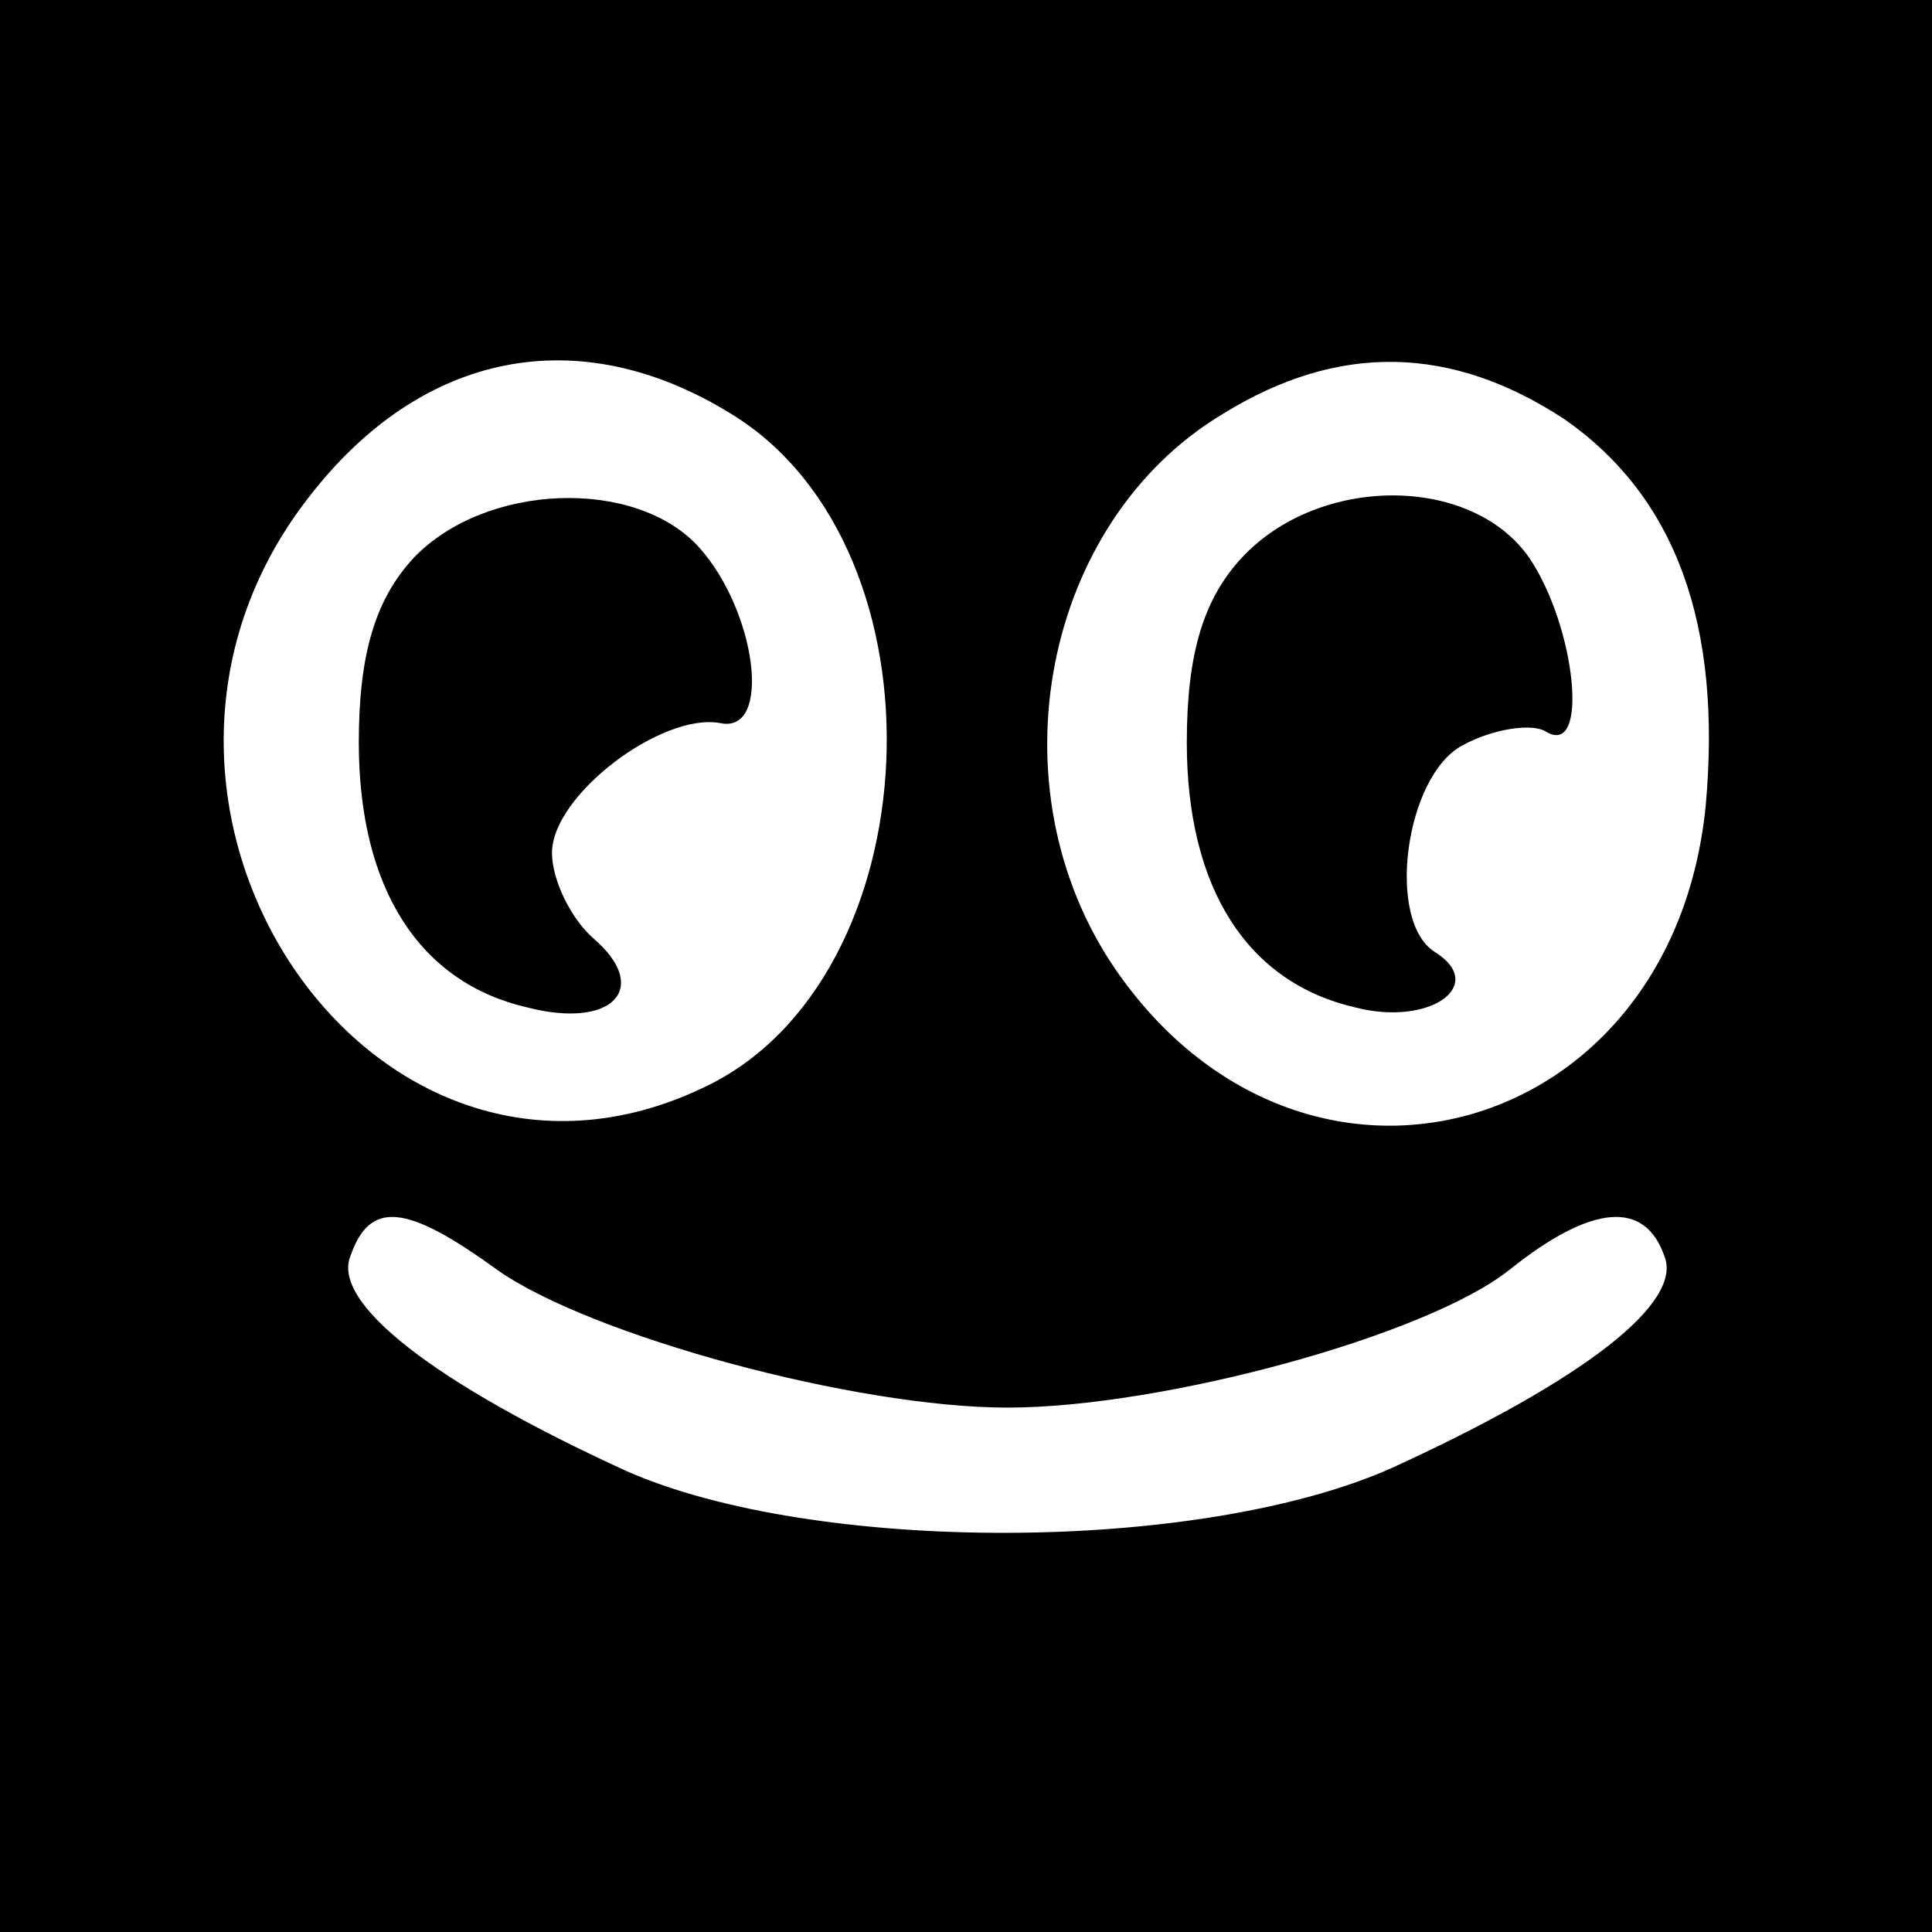 <?xml version="1.0" standalone="no"?>
<!DOCTYPE svg PUBLIC "-//W3C//DTD SVG 20010904//EN"
 "http://www.w3.org/TR/2001/REC-SVG-20010904/DTD/svg10.dtd">
<svg version="1.0" xmlns="http://www.w3.org/2000/svg"
 width="70pt" height="70pt" viewBox="0 0 70 70"
 preserveAspectRatio="xMidYMid meet">
<g transform="translate(0,70) scale(0.1,-0.1)"
fill="#000000" stroke="none">
<path d="M0 350 l0 -350 350 0 350 0 0 350 0 350 -350 0 -350 0 0 -350z m265
200 c80 -49 73 -205 -10 -244 -121 -58 -229 104 -143 214 41 53 98 64 153 30z
m302 -2 c40 -28 57 -74 51 -140 -12 -121 -146 -158 -214 -59 -45 66 -26 162
39 201 42 26 83 25 124 -2z m-387 -308 c34 -24 130 -50 185 -50 56 0 152 26
182 50 30 24 49 25 56 5 7 -17 -29 -45 -99 -77 -70 -31 -209 -31 -277 -1 -70
32 -107 61 -100 78 7 20 20 19 53 -5z"/>
<path d="M150 498 c-14 -15 -20 -35 -20 -67 0 -53 22 -87 61 -96 31 -8 45 7
24 25 -8 7 -15 21 -15 31 0 21 40 51 61 47 19 -4 13 41 -8 64 -23 25 -77 23
-103 -4z"/>
<path d="M450 498 c-14 -15 -20 -35 -20 -67 0 -53 22 -87 61 -96 27 -7 48 8
29 20 -18 11 -11 64 10 75 11 6 25 8 30 5 16 -10 11 38 -6 63 -21 30 -76 30
-104 0z"/>
</g>
</svg>

